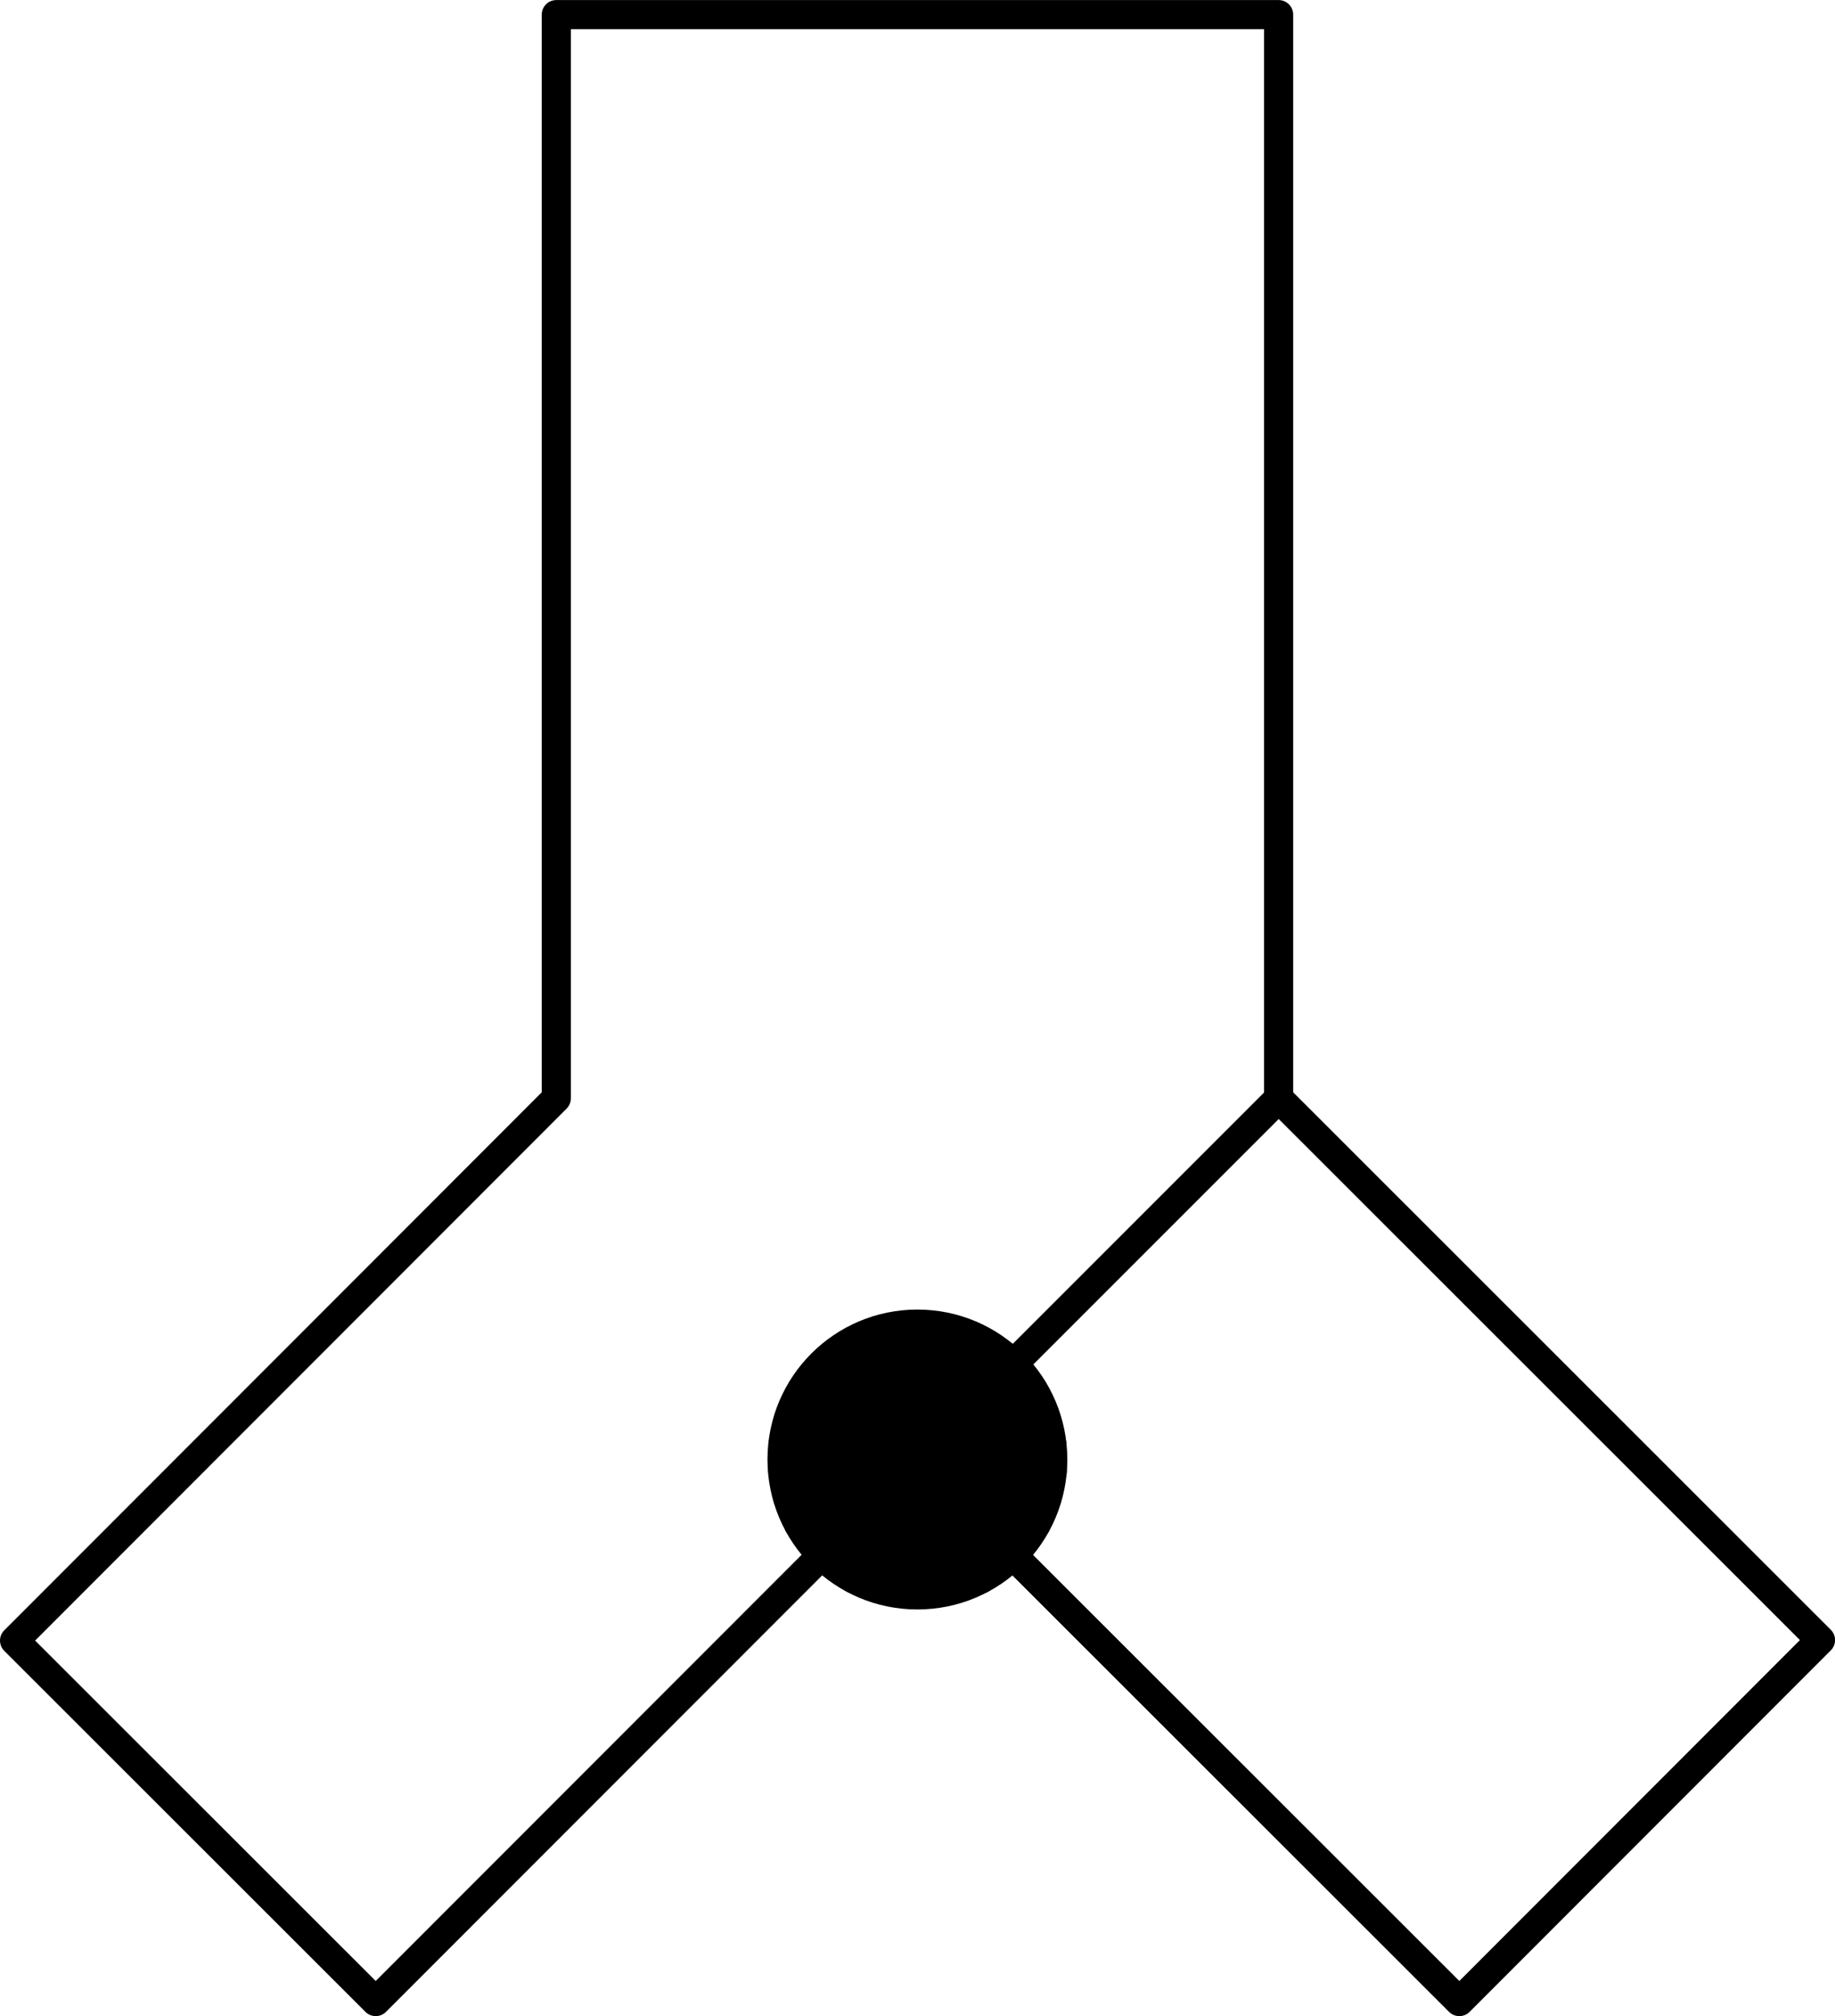 <?xml version="1.0" encoding="UTF-8" standalone="no"?>
<!DOCTYPE svg PUBLIC "-//W3C//DTD SVG 1.1//EN" "http://www.w3.org/Graphics/SVG/1.1/DTD/svg11.dtd">
<!-- Generated by Microsoft Visio, SVG Export PD013A.svg Page-1 -->
<svg xmlns="http://www.w3.org/2000/svg" xmlns:xlink="http://www.w3.org/1999/xlink" xmlns:ev="http://www.w3.org/2001/xml-events"
		width="1.97in" height="2.164in" viewBox="0 0 141.856 155.817" xml:space="preserve" color-interpolation-filters="sRGB"
		class="st3">
	<title>PD013A</title>

	<style type="text/css">
	<![CDATA[
		.st1 {stroke:#000000;stroke-linecap:round;stroke-linejoin:round;stroke-width:2.25}
		.st2 {fill:none;stroke:#000000;stroke-linecap:round;stroke-linejoin:round;stroke-width:2.25}
		.st3 {fill:none;fill-rule:evenodd;font-size:12px;overflow:visible;stroke-linecap:square;stroke-miterlimit:3}
	]]>
	</style>

	<g>
		<title>Page-1</title>
		<g id="group1477-1" transform="translate(1.125,-1.125)">
			<title>STPD014.174</title>
			<g id="shape1478-2" transform="translate(-40.376,3.756) rotate(-45)">
				<title>Sheet.1478</title>
				<path d="M0 155.82 L39.49 155.82" class="st1"/>
			</g>
			<g id="shape1479-5">
				<title>Sheet.1479</title>
				<path d="M41.88 2.25 L97.72 2.25 L97.72 86.01 L139.61 127.88 L111.69 155.82 L69.78 113.94 L27.92 155.82 L0 127.92
							 L41.88 86.01 L41.88 2.25 L41.88 2.25 Z" class="st2"/>
			</g>
			<g id="shape1480-7" transform="translate(59.33,-31.427)">
				<title>Sheet.1480</title>
				<ellipse cx="10.465" cy="145.352" rx="10.465" ry="10.465" class="st2"/>
			</g>
			<g id="shape1481-9" transform="translate(65.582,-51.446)">
				<title>Sheet.1481</title>
				<path d="M0 155.82 L8.45 155.82" class="st1"/>
			</g>
			<g id="shape1482-12" transform="translate(62.493,-49.357)">
				<title>Sheet.1482</title>
				<path d="M0 155.82 L14.61 155.82" class="st1"/>
			</g>
			<g id="shape1483-15" transform="translate(60.844,-47.268)">
				<title>Sheet.1483</title>
				<path d="M0 155.82 L17.91 155.82" class="st1"/>
			</g>
			<g id="shape1484-18" transform="translate(59.877,-45.18)">
				<title>Sheet.1484</title>
				<path d="M0 155.82 L19.83 155.82" class="st1"/>
			</g>
			<g id="shape1485-21" transform="translate(59.404,-43.091)">
				<title>Sheet.1485</title>
				<path d="M0 155.82 L20.78 155.82" class="st1"/>
			</g>
			<g id="shape1486-24" transform="translate(59.393,-41.002)">
				<title>Sheet.1486</title>
				<path d="M0 155.82 L20.83 155.82" class="st1"/>
			</g>
			<g id="shape1487-27" transform="translate(59.778,-38.914)">
				<title>Sheet.1487</title>
				<path d="M0 155.82 L20.03 155.82" class="st1"/>
			</g>
			<g id="shape1488-30" transform="translate(60.646,-36.825)">
				<title>Sheet.1488</title>
				<path d="M0 155.82 L18.29 155.82" class="st1"/>
			</g>
			<g id="shape1489-33" transform="translate(62.174,-34.737)">
				<title>Sheet.1489</title>
				<path d="M0 155.82 L15.24 155.82" class="st1"/>
			</g>
			<g id="shape1490-36" transform="translate(64.922,-32.648)">
				<title>Sheet.1490</title>
				<path d="M0 155.82 L9.76 155.82" class="st1"/>
			</g>
		</g>
	</g>
</svg>
